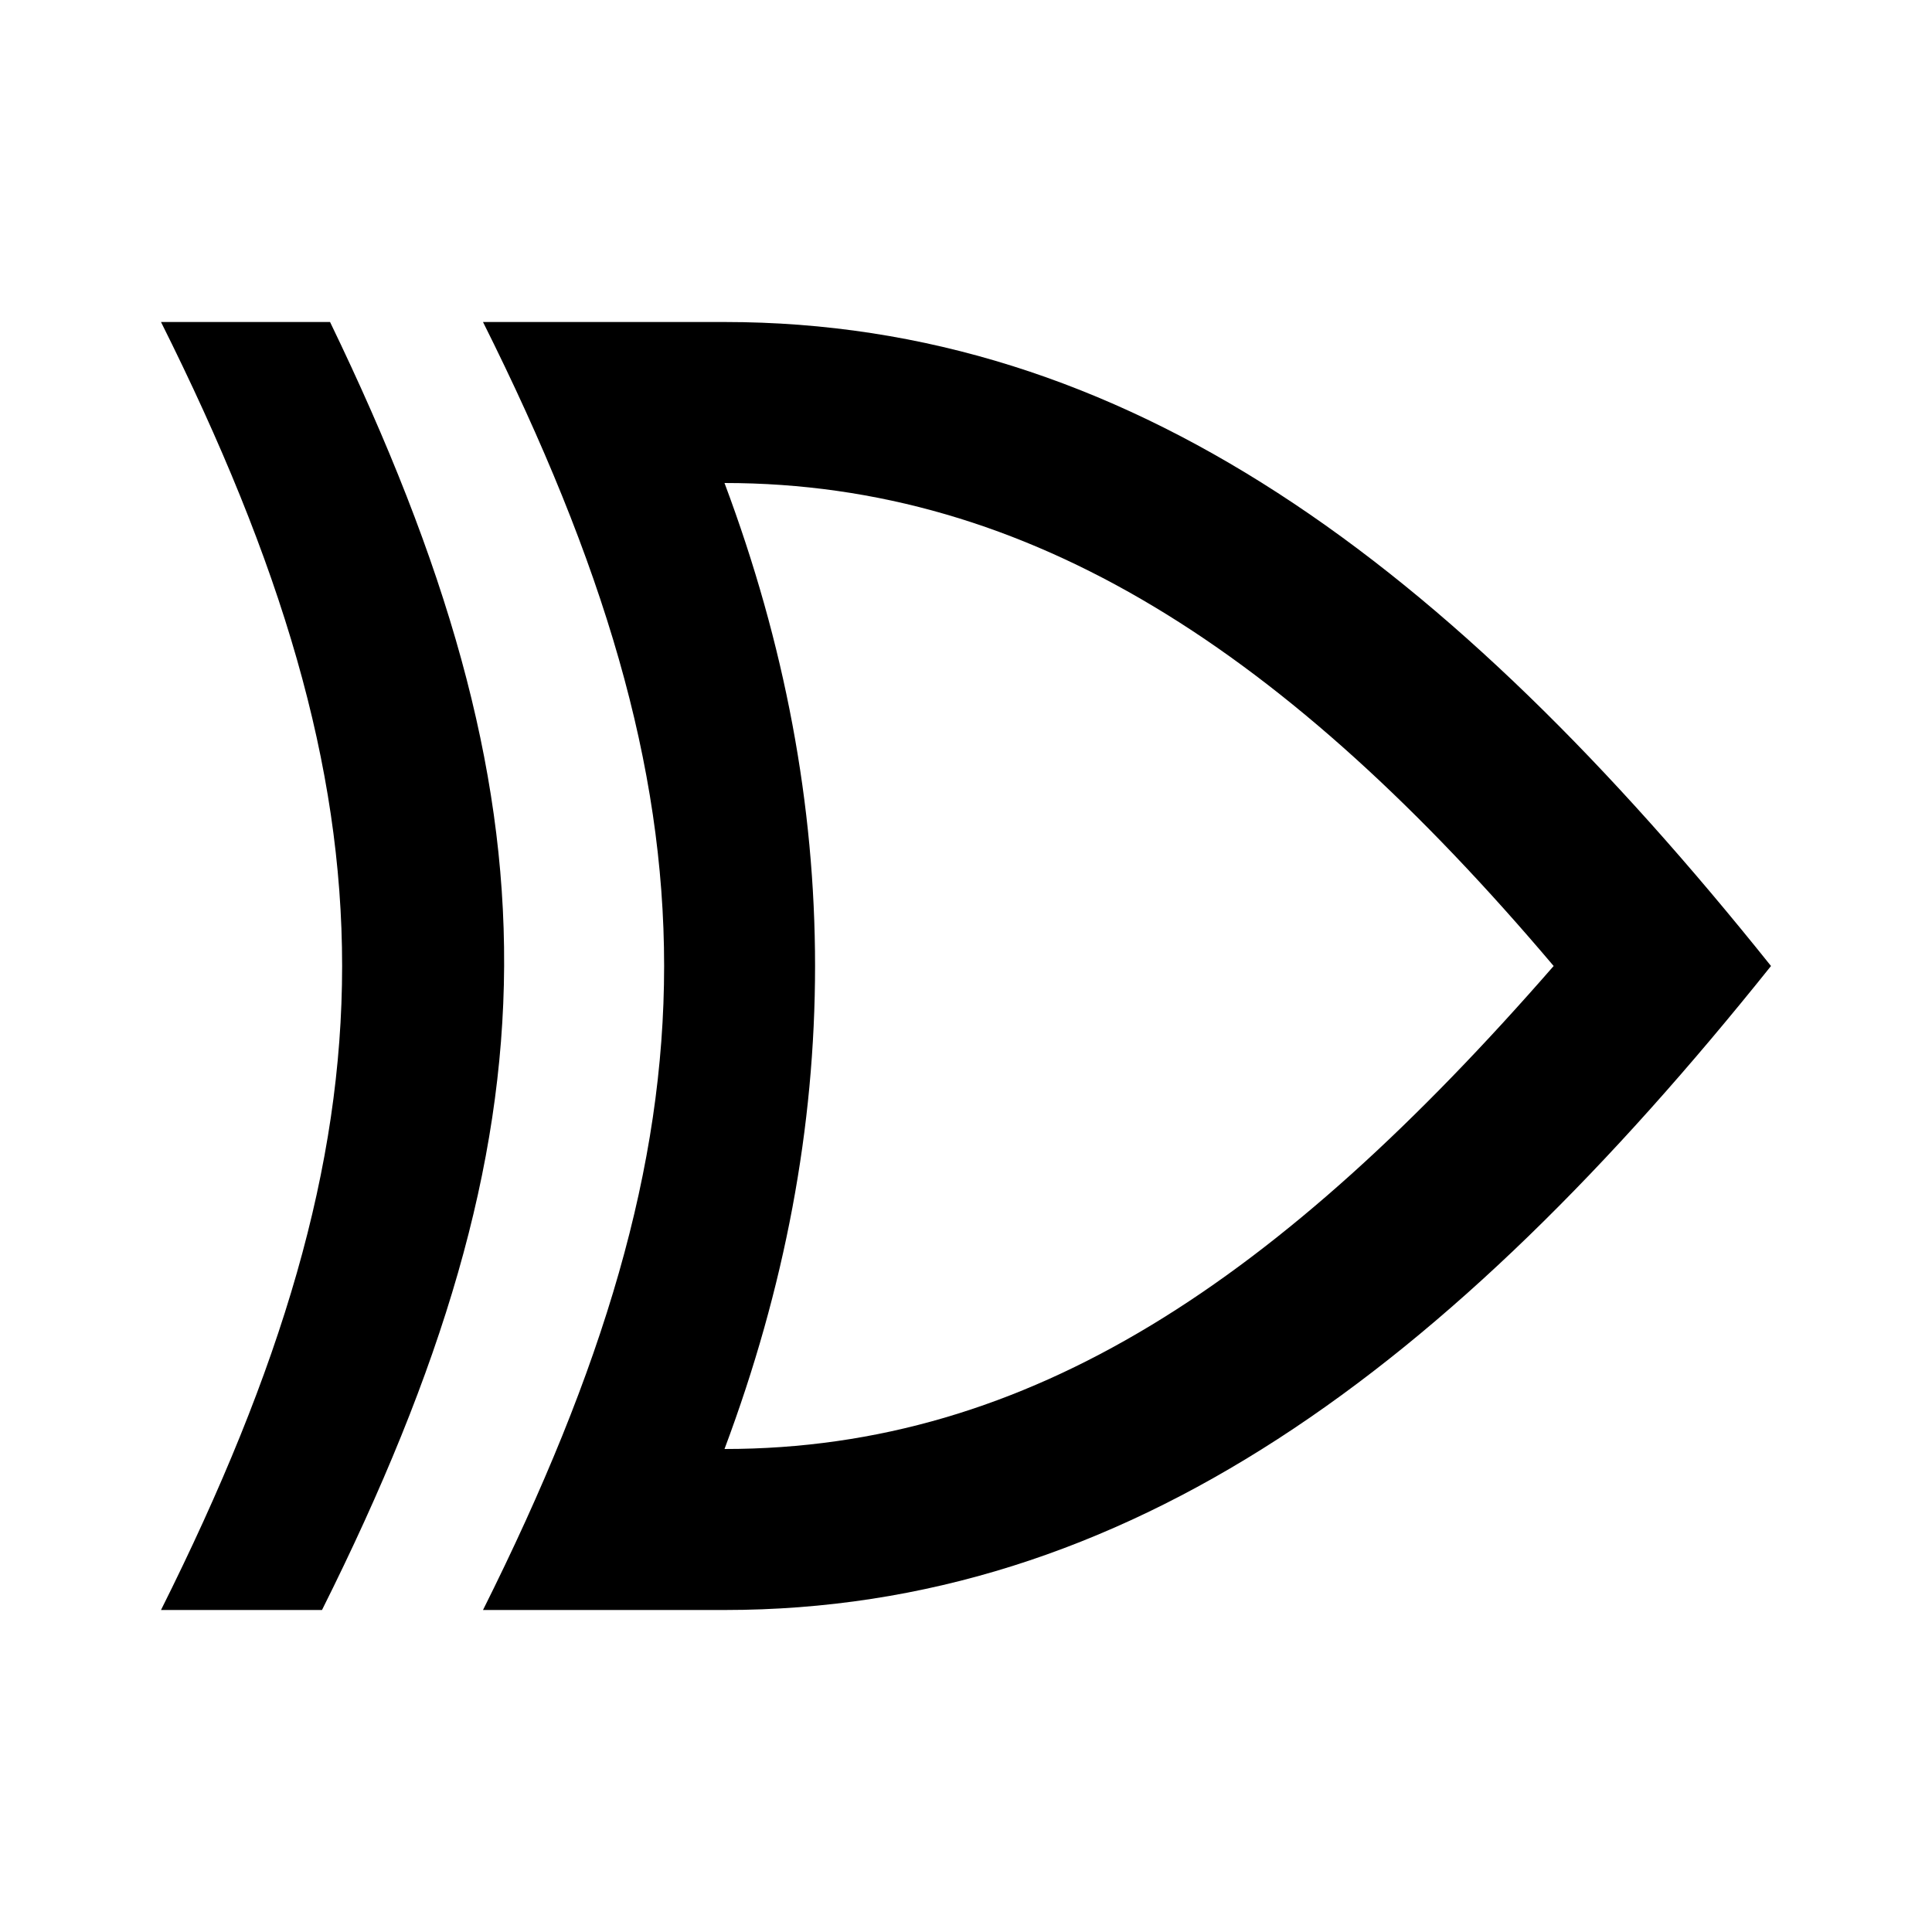 <svg xmlns="http://www.w3.org/2000/svg" width="3em" height="3em" viewBox="0 0 24 24"><path fill="currentColor" d="M2 4c3 6 3 10 0 16h2c3-6 3-10 .1-16zm4 0c3 6 3 10 0 16h3c5 0 9-3 13-8c-4-5-8-8-13-8zm3 2c3.8 0 7 2.1 10.3 6c-3.4 3.9-6.5 6-10.3 6q2.25-6 0-12"/></svg>